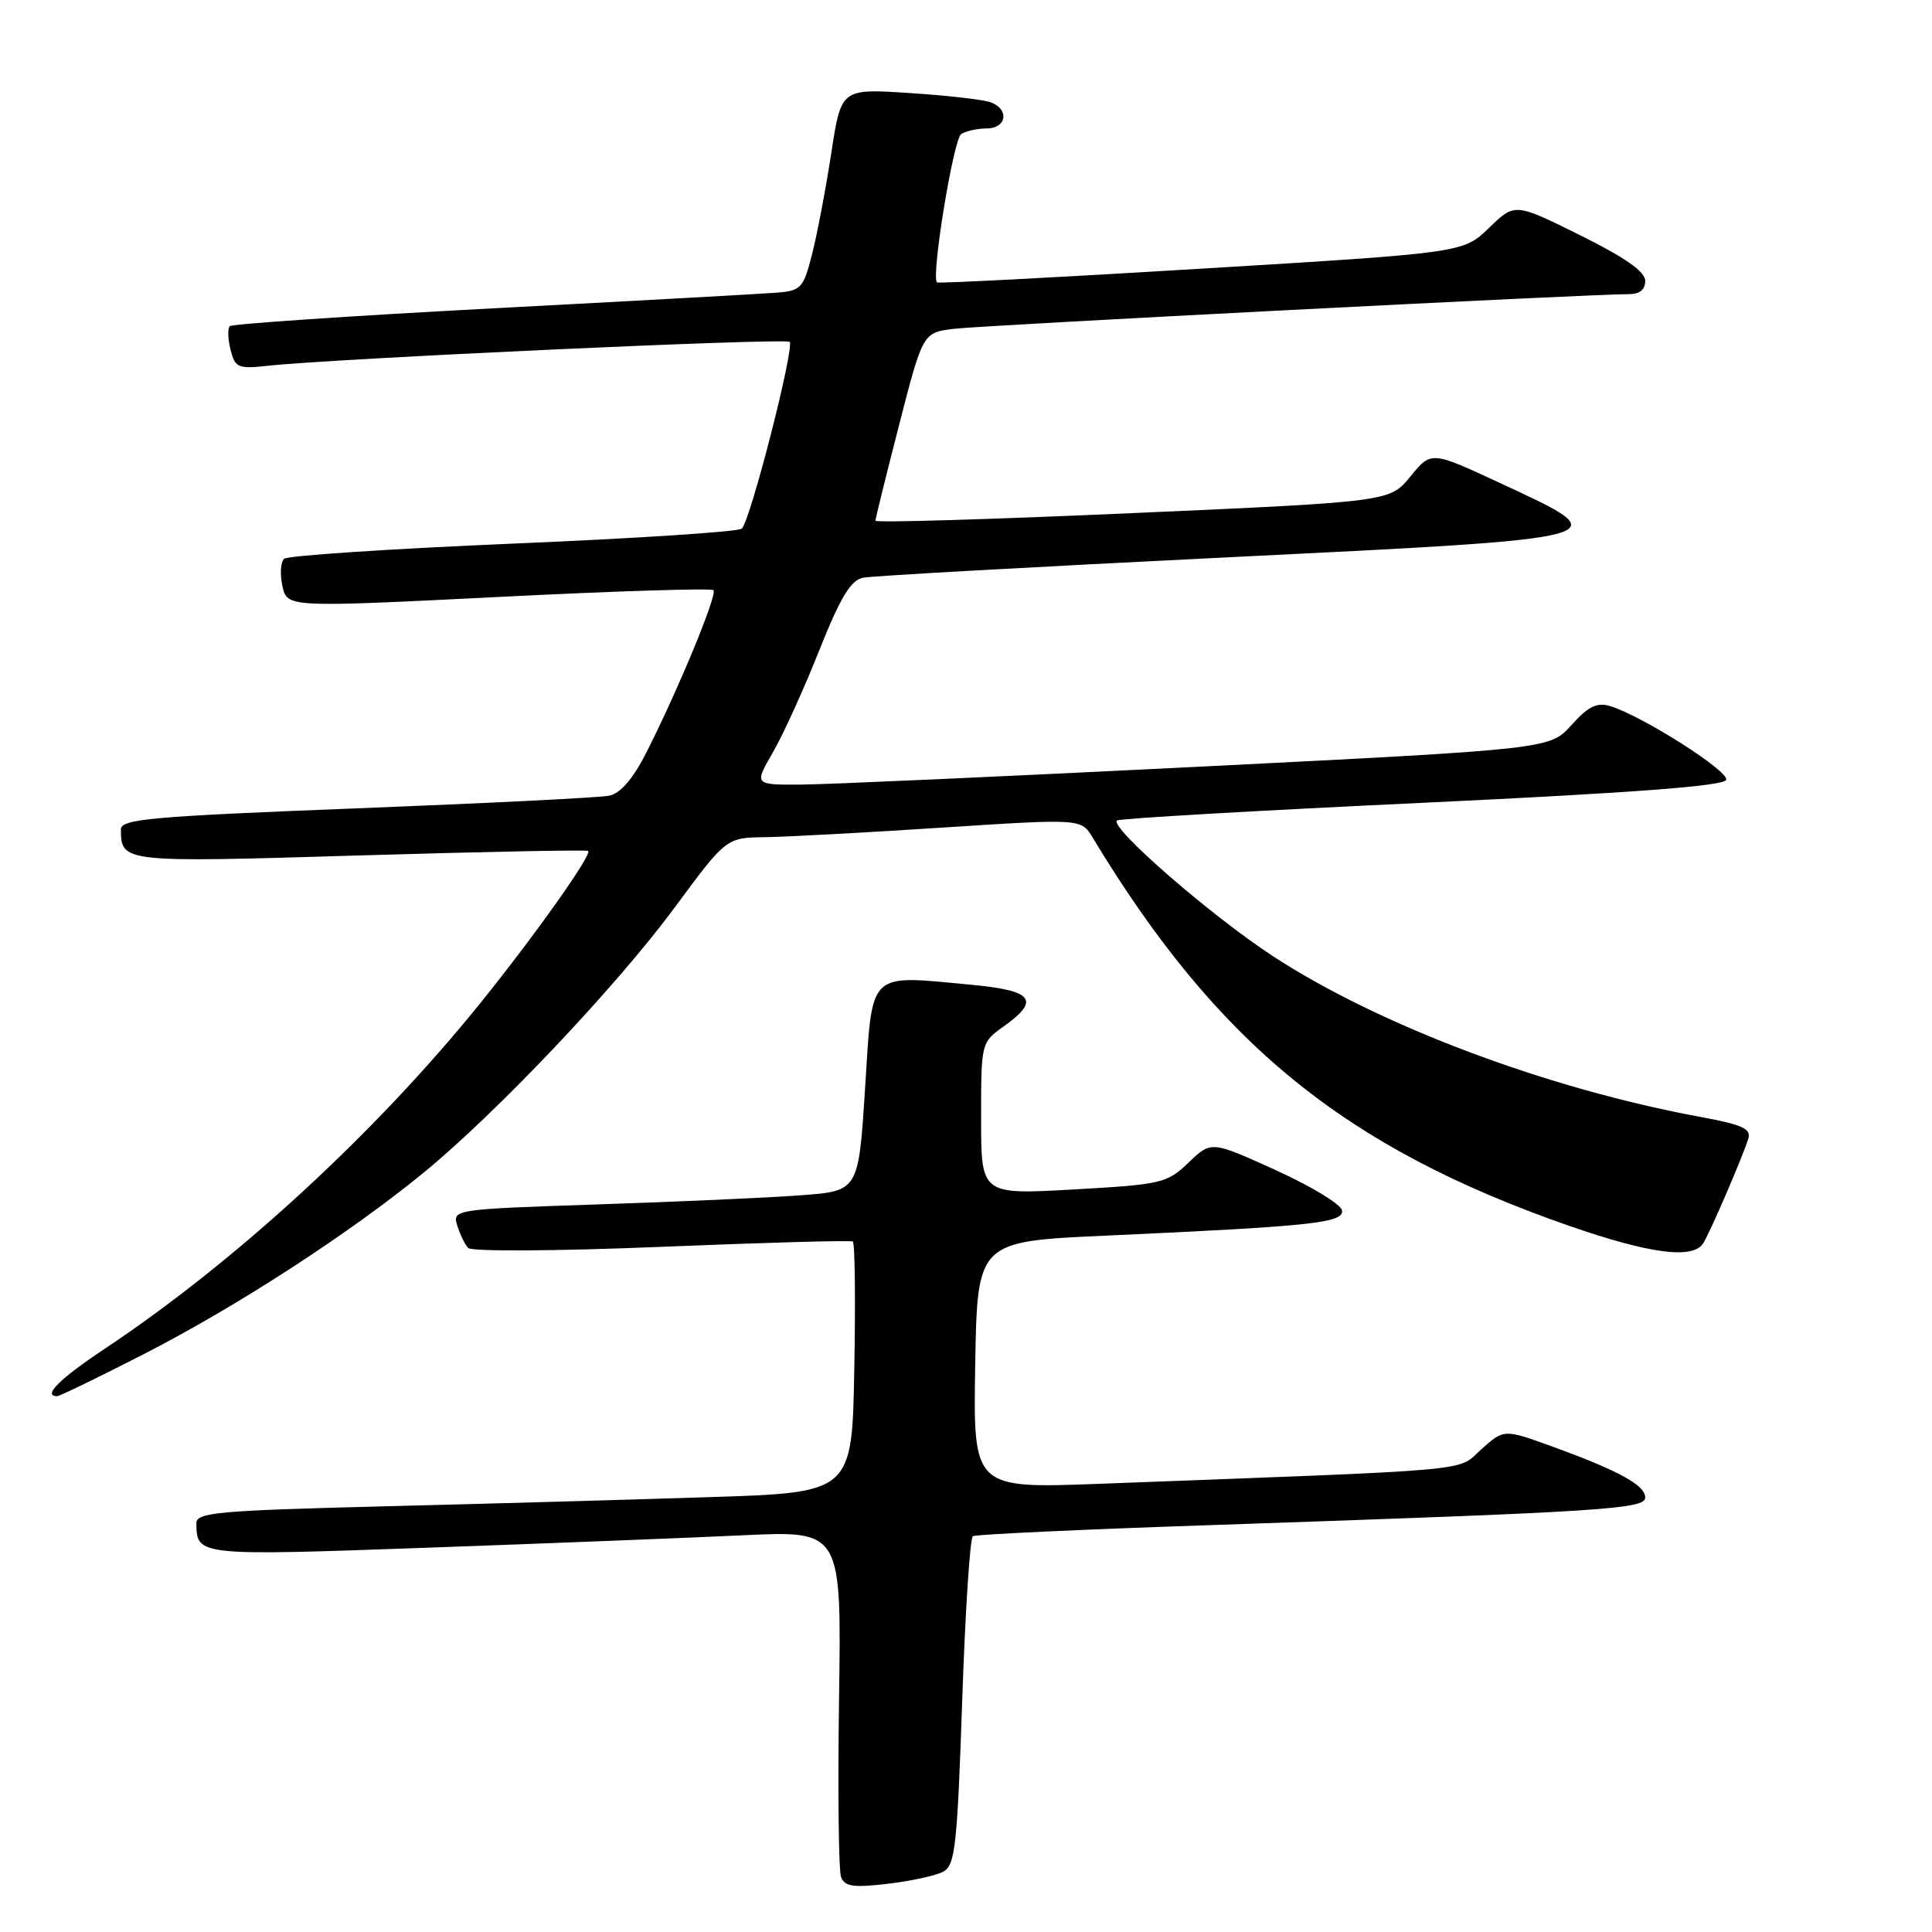 <?xml version="1.0" encoding="UTF-8" standalone="no"?>
<!DOCTYPE svg PUBLIC "-//W3C//DTD SVG 1.1//EN" "http://www.w3.org/Graphics/SVG/1.1/DTD/svg11.dtd" >
<svg xmlns="http://www.w3.org/2000/svg" xmlns:xlink="http://www.w3.org/1999/xlink" version="1.1" viewBox="0 0 256 256">
 <g >
 <path fill="currentColor"
d=" M 124.98 248.01 C 126.56 247.17 126.84 244.66 127.49 225.52 C 127.89 213.67 128.53 203.79 128.91 203.55 C 129.29 203.32 143.53 202.65 160.55 202.08 C 212.61 200.31 218.00 199.97 218.00 198.42 C 218.00 196.80 214.47 194.86 205.70 191.68 C 199.29 189.35 199.29 189.35 196.27 192.05 C 192.94 195.03 196.80 194.68 145.72 196.61 C 128.95 197.24 128.95 197.24 129.22 180.87 C 129.50 164.50 129.50 164.50 146.50 163.73 C 174.05 162.48 178.16 162.03 177.81 160.35 C 177.64 159.55 173.68 157.15 169.00 155.03 C 160.50 151.17 160.50 151.17 157.50 154.04 C 154.63 156.79 153.93 156.95 142.25 157.61 C 130.00 158.30 130.00 158.30 130.00 148.22 C 130.00 138.16 130.01 138.13 133.00 136.00 C 137.88 132.52 136.91 131.26 128.75 130.49 C 114.85 129.19 115.63 128.44 114.63 144.16 C 113.76 157.81 113.76 157.81 106.13 158.38 C 101.93 158.70 89.82 159.24 79.22 159.59 C 60.14 160.23 59.95 160.26 60.58 162.37 C 60.94 163.54 61.59 164.89 62.03 165.36 C 62.48 165.85 73.73 165.78 87.66 165.21 C 101.32 164.65 112.72 164.33 113.00 164.50 C 113.28 164.67 113.37 172.22 113.20 181.29 C 112.91 197.77 112.91 197.77 94.20 198.37 C 83.92 198.71 64.36 199.26 50.75 199.60 C 28.74 200.16 26.00 200.41 26.02 201.86 C 26.06 206.16 26.17 206.17 56.59 205.08 C 72.49 204.51 91.35 203.77 98.50 203.43 C 111.50 202.82 111.50 202.82 111.18 225.00 C 111.00 237.21 111.12 247.88 111.45 248.73 C 111.93 249.98 113.10 250.15 117.63 249.61 C 120.70 249.25 124.01 248.53 124.98 248.01 Z  M 19.07 179.42 C 31.26 173.18 46.18 163.52 56.03 155.47 C 65.73 147.54 81.64 130.75 89.40 120.25 C 96.23 111.00 96.23 111.00 101.37 110.93 C 104.19 110.89 114.77 110.32 124.88 109.66 C 143.26 108.47 143.26 108.47 144.78 110.98 C 161.28 138.30 178.18 152.07 207.92 162.43 C 218.59 166.14 224.32 166.89 225.68 164.75 C 226.59 163.32 230.90 153.31 231.66 150.88 C 232.07 149.57 230.86 149.02 225.33 148.00 C 205.06 144.27 182.80 135.91 168.72 126.73 C 160.51 121.38 147.01 109.64 148.00 108.72 C 148.28 108.46 166.46 107.41 188.42 106.38 C 216.58 105.05 228.45 104.15 228.73 103.33 C 229.11 102.16 217.46 94.77 213.29 93.54 C 211.59 93.04 210.40 93.64 208.23 96.07 C 205.38 99.26 205.38 99.26 158.94 101.59 C 133.40 102.87 109.67 103.94 106.21 103.96 C 99.92 104.00 99.92 104.00 102.38 99.75 C 103.74 97.41 106.51 91.33 108.53 86.24 C 111.35 79.15 112.72 76.88 114.36 76.55 C 115.54 76.31 137.09 75.11 162.25 73.87 C 215.10 71.27 214.67 71.39 198.82 64.03 C 189.64 59.76 189.64 59.76 186.90 63.12 C 184.16 66.48 184.16 66.48 150.08 67.99 C 131.34 68.82 116.00 69.28 116.00 69.00 C 116.00 68.72 117.41 63.01 119.14 56.29 C 122.28 44.08 122.28 44.08 126.39 43.57 C 130.29 43.10 210.99 38.95 215.75 38.98 C 217.25 38.99 218.00 38.40 218.00 37.22 C 218.00 35.99 215.36 34.14 209.36 31.16 C 200.72 26.88 200.72 26.88 197.31 30.19 C 193.89 33.50 193.89 33.50 159.19 35.60 C 140.11 36.76 124.35 37.58 124.16 37.42 C 123.34 36.76 126.33 18.43 127.36 17.77 C 127.99 17.36 129.51 17.02 130.75 17.02 C 133.38 17.00 133.78 14.51 131.32 13.57 C 130.39 13.21 125.55 12.65 120.55 12.33 C 111.46 11.73 111.46 11.73 110.15 20.27 C 109.43 24.97 108.29 31.00 107.61 33.66 C 106.46 38.18 106.15 38.52 102.94 38.78 C 101.05 38.93 84.09 39.87 65.25 40.86 C 46.41 41.86 30.75 42.92 30.45 43.22 C 30.15 43.52 30.19 44.93 30.55 46.35 C 31.14 48.71 31.55 48.90 35.35 48.48 C 44.09 47.51 104.09 44.76 104.63 45.30 C 105.32 45.98 99.43 69.00 98.29 70.05 C 97.86 70.46 84.22 71.35 68.00 72.03 C 51.77 72.72 38.12 73.62 37.65 74.04 C 37.18 74.46 37.08 76.08 37.42 77.65 C 38.05 80.50 38.05 80.50 66.04 79.10 C 81.43 78.32 94.26 77.92 94.54 78.20 C 95.09 78.76 89.89 91.34 85.64 99.73 C 83.88 103.19 82.22 105.12 80.74 105.43 C 79.51 105.69 64.44 106.44 47.25 107.11 C 19.89 108.18 16.00 108.53 16.02 109.91 C 16.06 114.29 16.12 114.30 47.64 113.35 C 64.06 112.86 77.70 112.59 77.93 112.75 C 78.54 113.15 70.81 124.05 63.58 133.00 C 49.70 150.18 31.15 167.23 13.86 178.73 C 7.89 182.70 5.59 185.00 7.58 185.00 C 7.90 185.00 13.07 182.49 19.07 179.42 Z "/>
</g>
</svg>